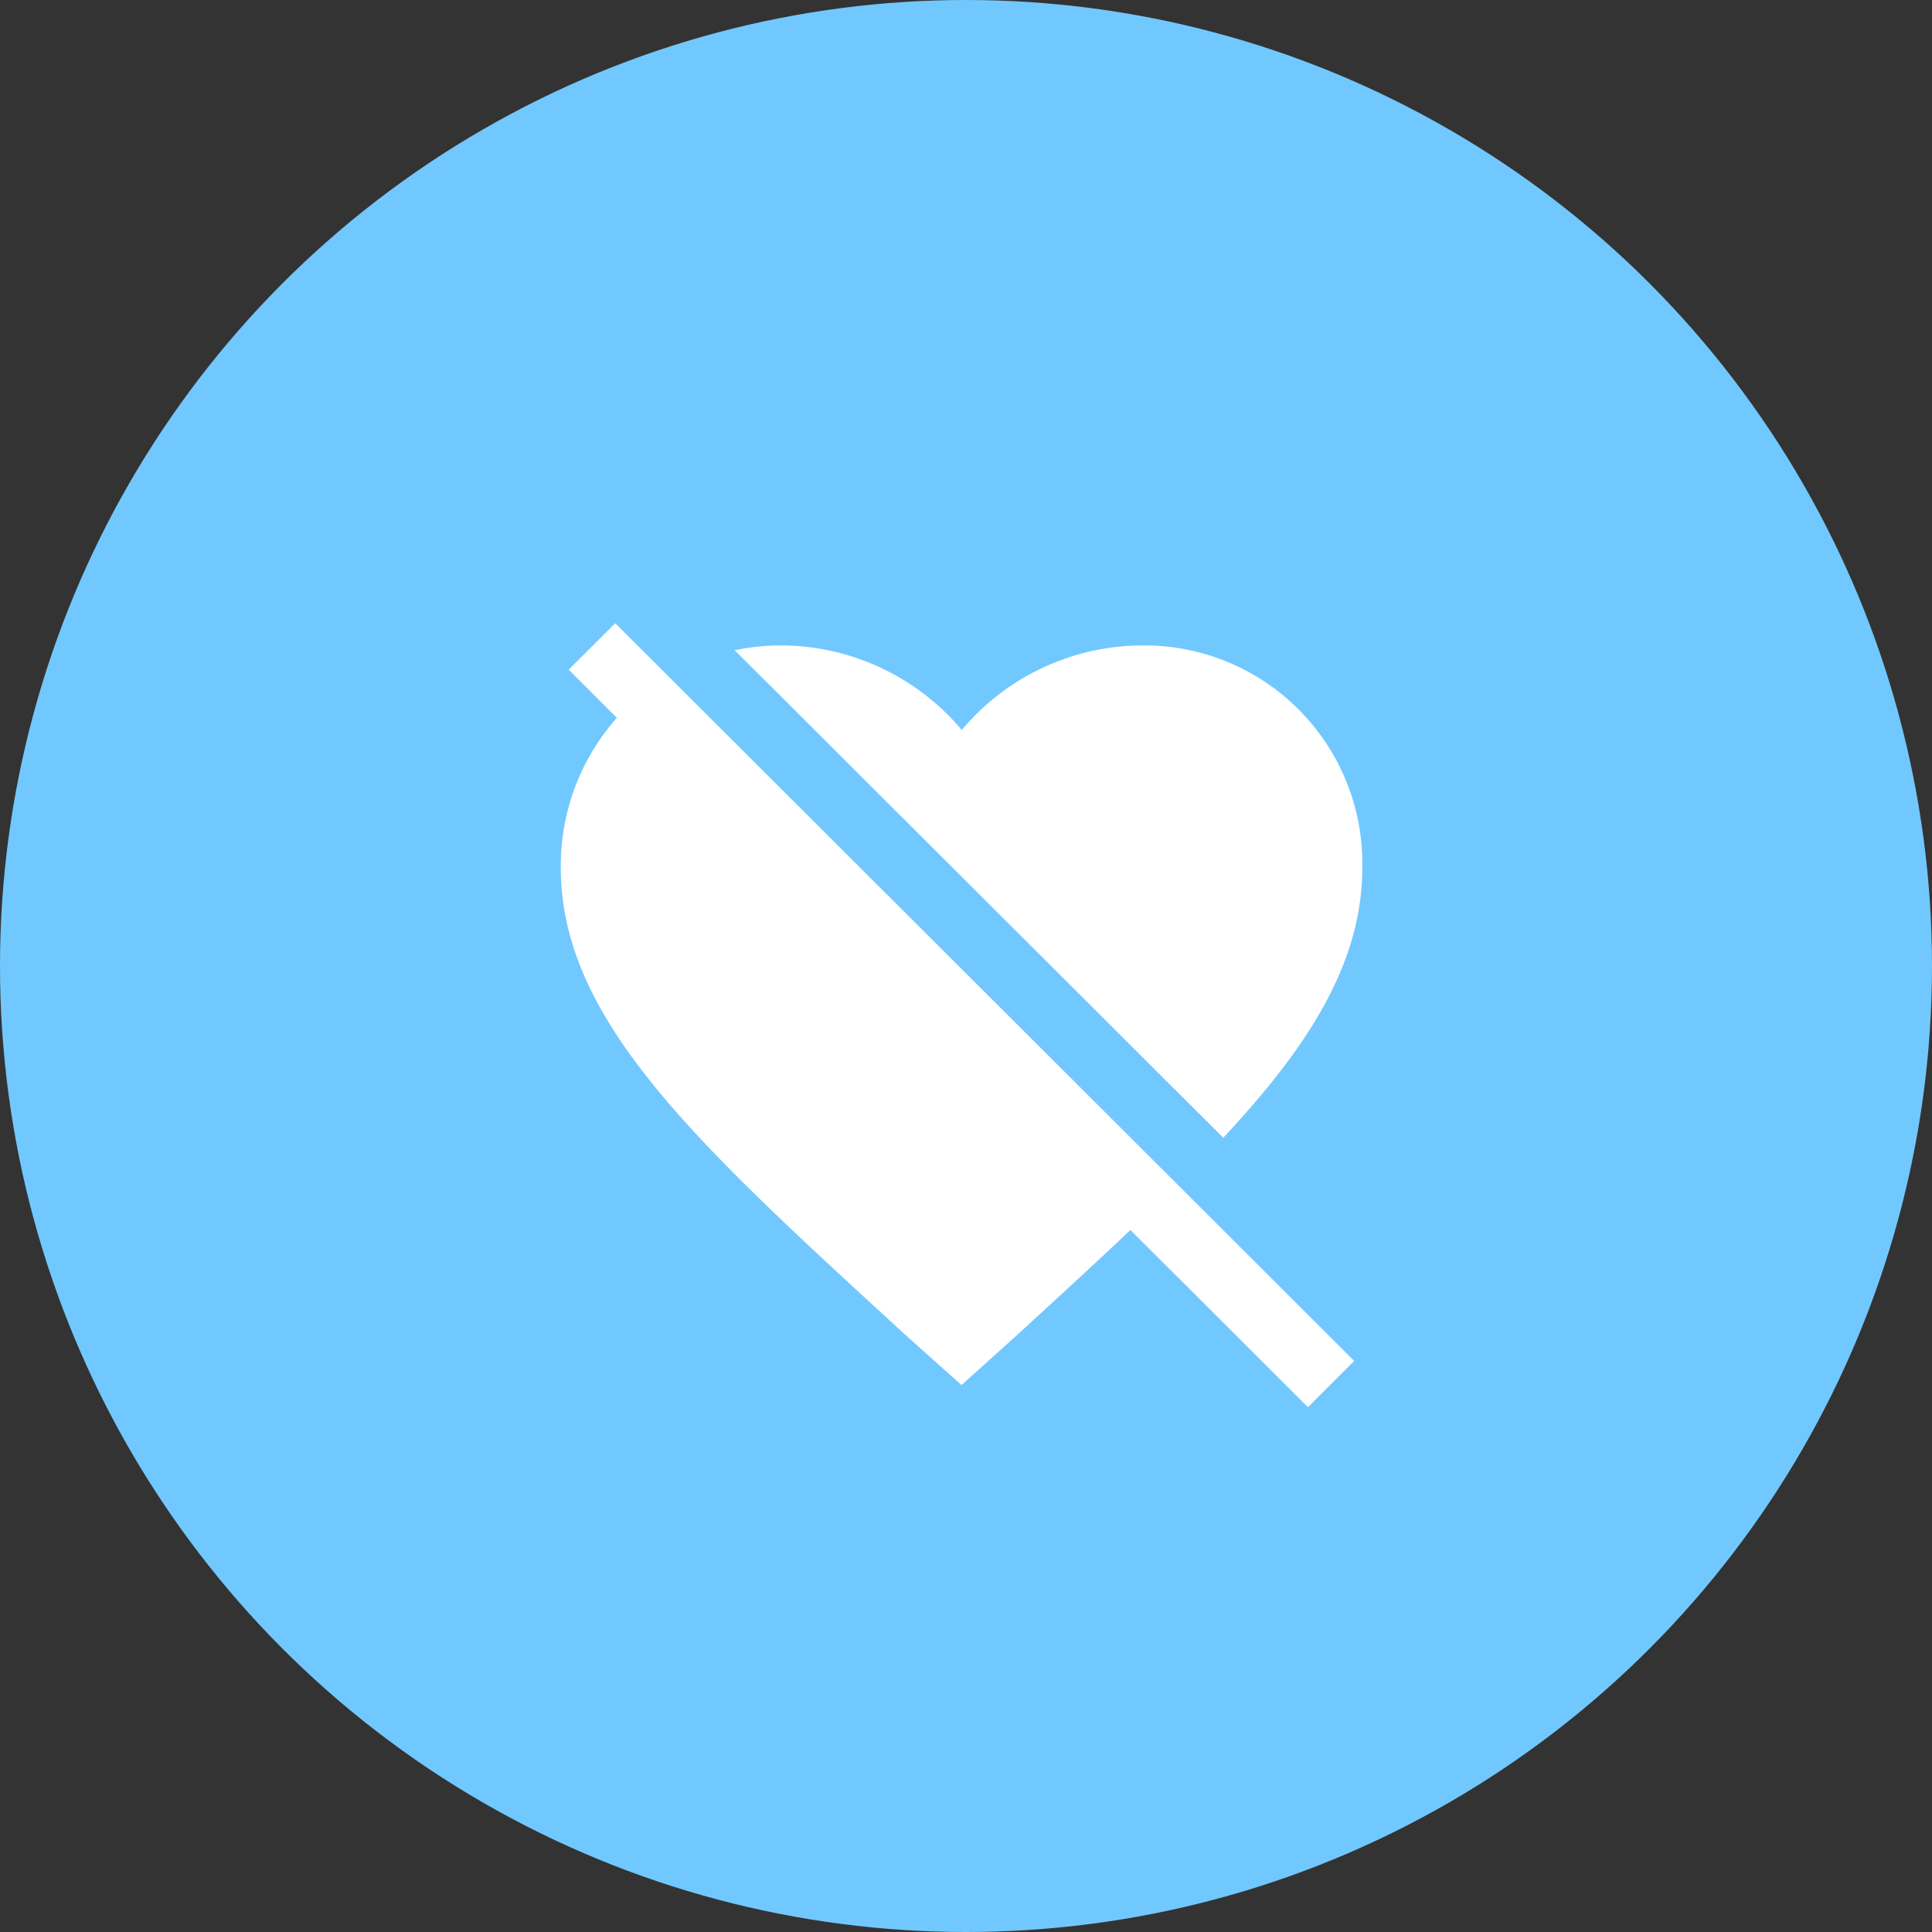 <svg xmlns="http://www.w3.org/2000/svg" width="31" height="31" viewBox="0 0 31 31">
  <rect x="0" y="0" width="31" height="31" fill="#333333" stroke="none"/>
  <g id="Group_2159" data-name="Group 2159" transform="translate(-240 -555)">
    <g id="Group_1416" data-name="Group 1416" transform="translate(240 555.074)">
      <circle id="Ellipse_56" data-name="Ellipse 56" cx="15.5" cy="15.5" r="15.5" transform="translate(0 -0.074)" fill="#71c8ff"/>
    </g>
    <g id="Icon_ionic-md-heart-dislike" data-name="Icon ionic-md-heart-dislike" transform="translate(245.633 561.309)">
      <path id="Path_3268" data-name="Path 3268" d="M3.492,4.436l.773.773a3.572,3.572,0,0,0-.9,2.4c0,2.457,2.185,4.428,5.494,7.469l.936.837.933-.841c.637-.584,1.233-1.131,1.777-1.647l2.849,2.843.742-.742L4.239,3.691Z" transform="translate(0 0)" fill="#fff"/>
      <path id="Path_3269" data-name="Path 3269" d="M19.781,8.057A3.5,3.5,0,0,0,16.246,4.5a3.8,3.8,0,0,0-2.892,1.357A3.8,3.8,0,0,0,10.461,4.5a3.728,3.728,0,0,0-.751.077L17.55,12.4C18.956,10.894,19.781,9.568,19.781,8.057Z" transform="translate(-3.555 -0.453)" fill="#fff"/>
    </g>
  </g>
</svg>
